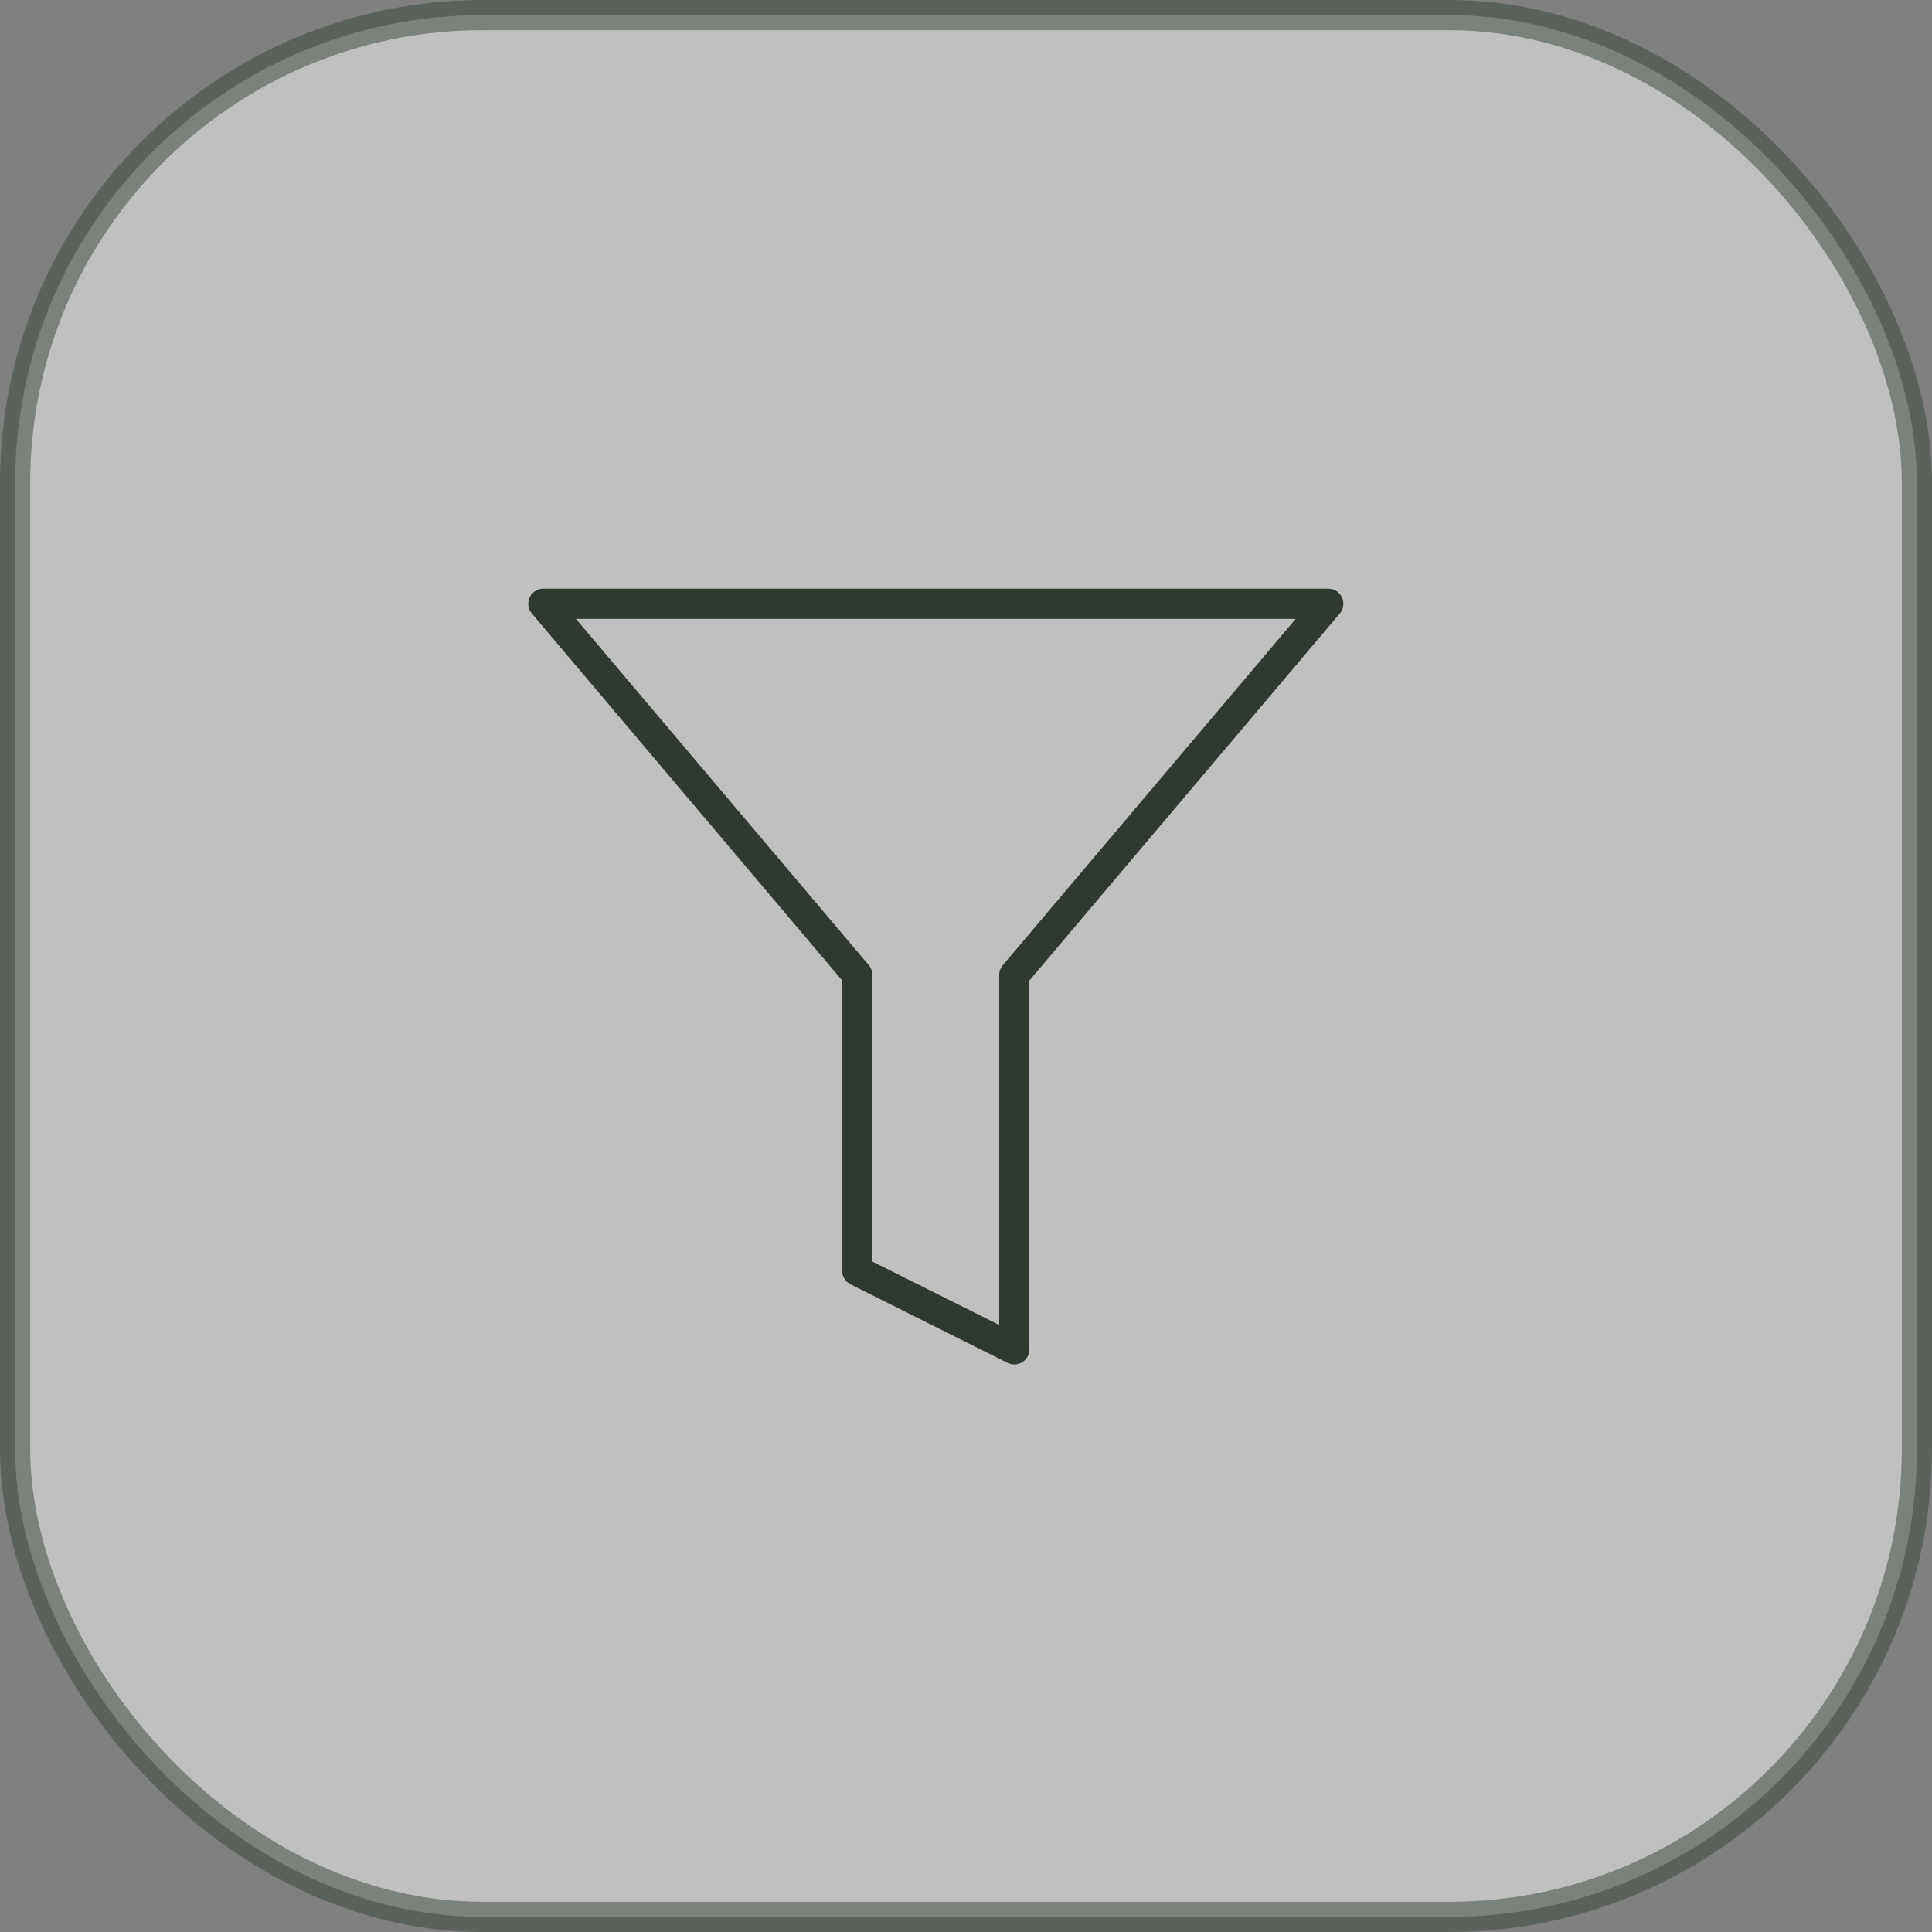<svg width="32" height="32" viewBox="0 0 32 32" fill="none" xmlns="http://www.w3.org/2000/svg">
<rect x="0" y="0" width="32" height="32" fill="#808080" stroke="none"/>
<rect opacity="0.5" x="0.25" y="0.25" width="31.5" height="31.5" rx="7.75" fill="white" stroke="#344437" stroke-width="0.5"/>
<path d="M22 10H9L14.2 16.149V21.05L16.8 22.35V16.149L22 10Z" stroke="#2F3930" stroke-width="0.5" stroke-linecap="round" stroke-linejoin="round"/>
</svg>
